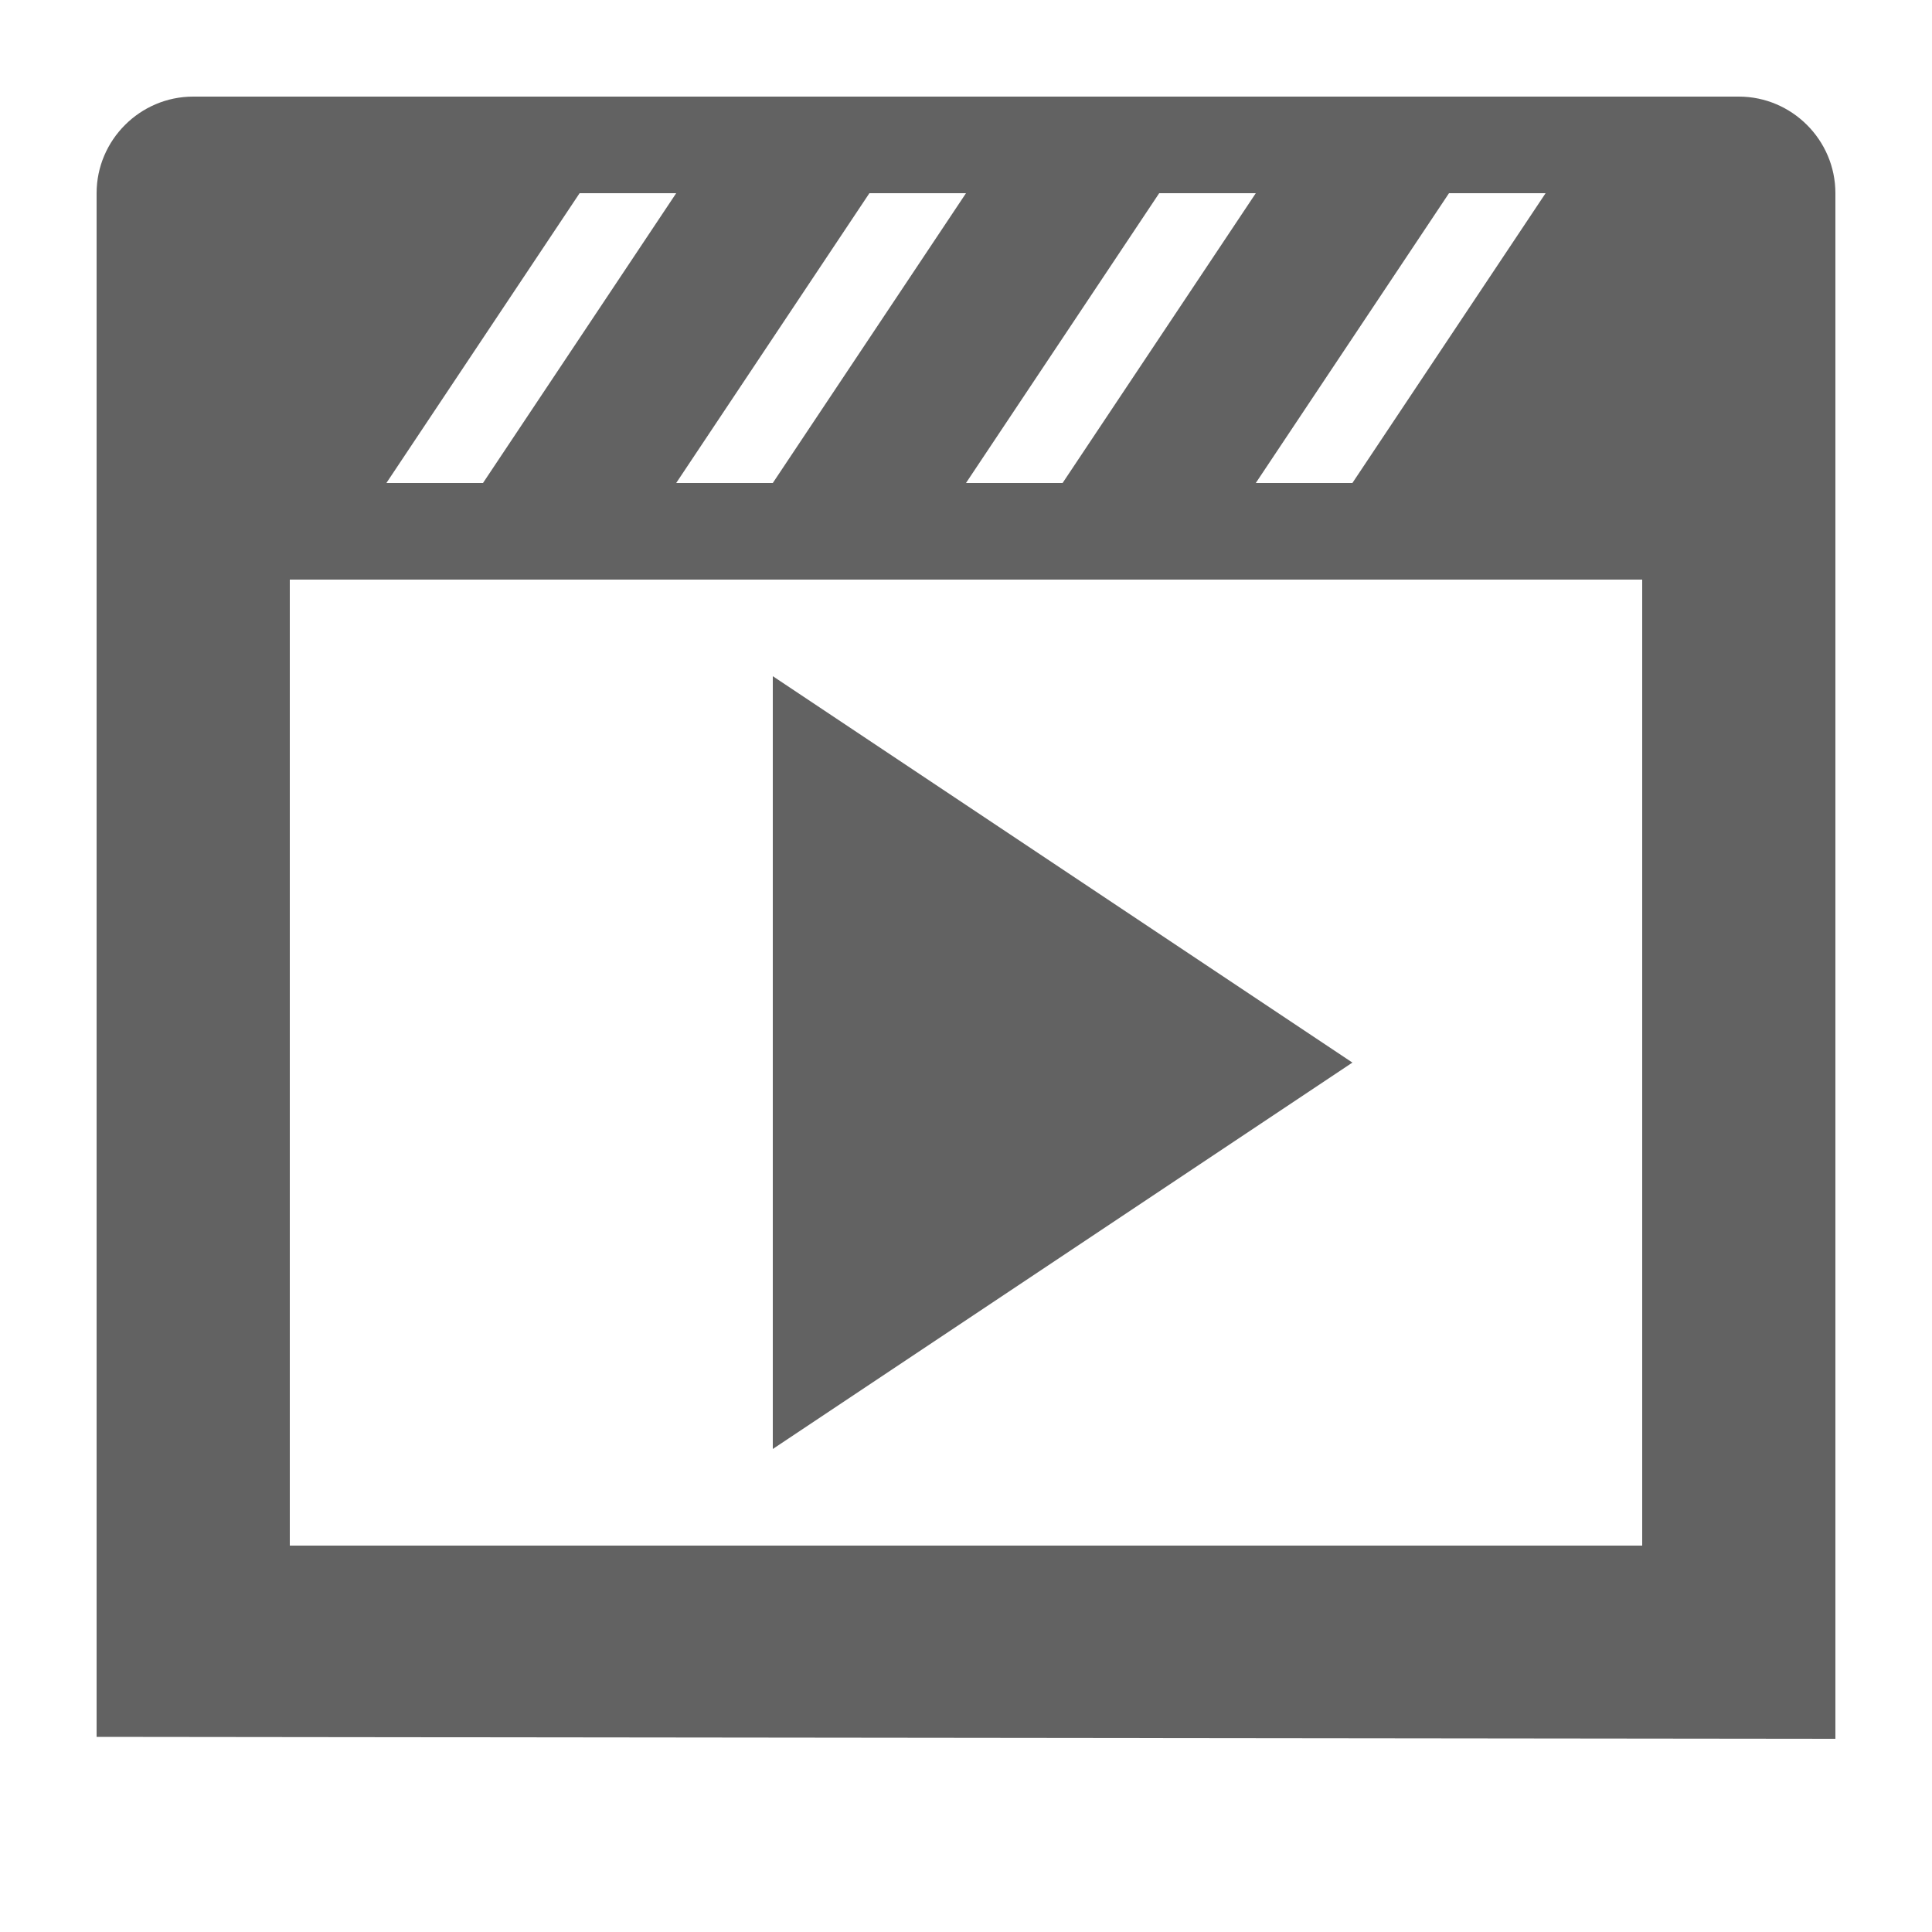 <svg xmlns="http://www.w3.org/2000/svg" xmlns:xlink="http://www.w3.org/1999/xlink" width="20" height="20" preserveAspectRatio="xMidYMid meet" viewBox="0 0 20 20" style="-ms-transform:rotate(360deg);-webkit-transform:rotate(360deg);transform:rotate(360deg)"><path fill="#626262" d="M2 1h16c.55 0 1 .45 1 1v16l-18-.02V2c0-.55.45-1 1-1zm4 1L4 5h1l2-3H6zm4 0H9L7 5h1zm3 0h-1l-2 3h1zm3 0h-1l-2 3h1zm1 14V6H3v10h14zM8 7l6 4l-6 4V7z"/><rect width="20" height="20" x="0" y="0" fill="rgba(0, 0, 0, 0)"/></svg>